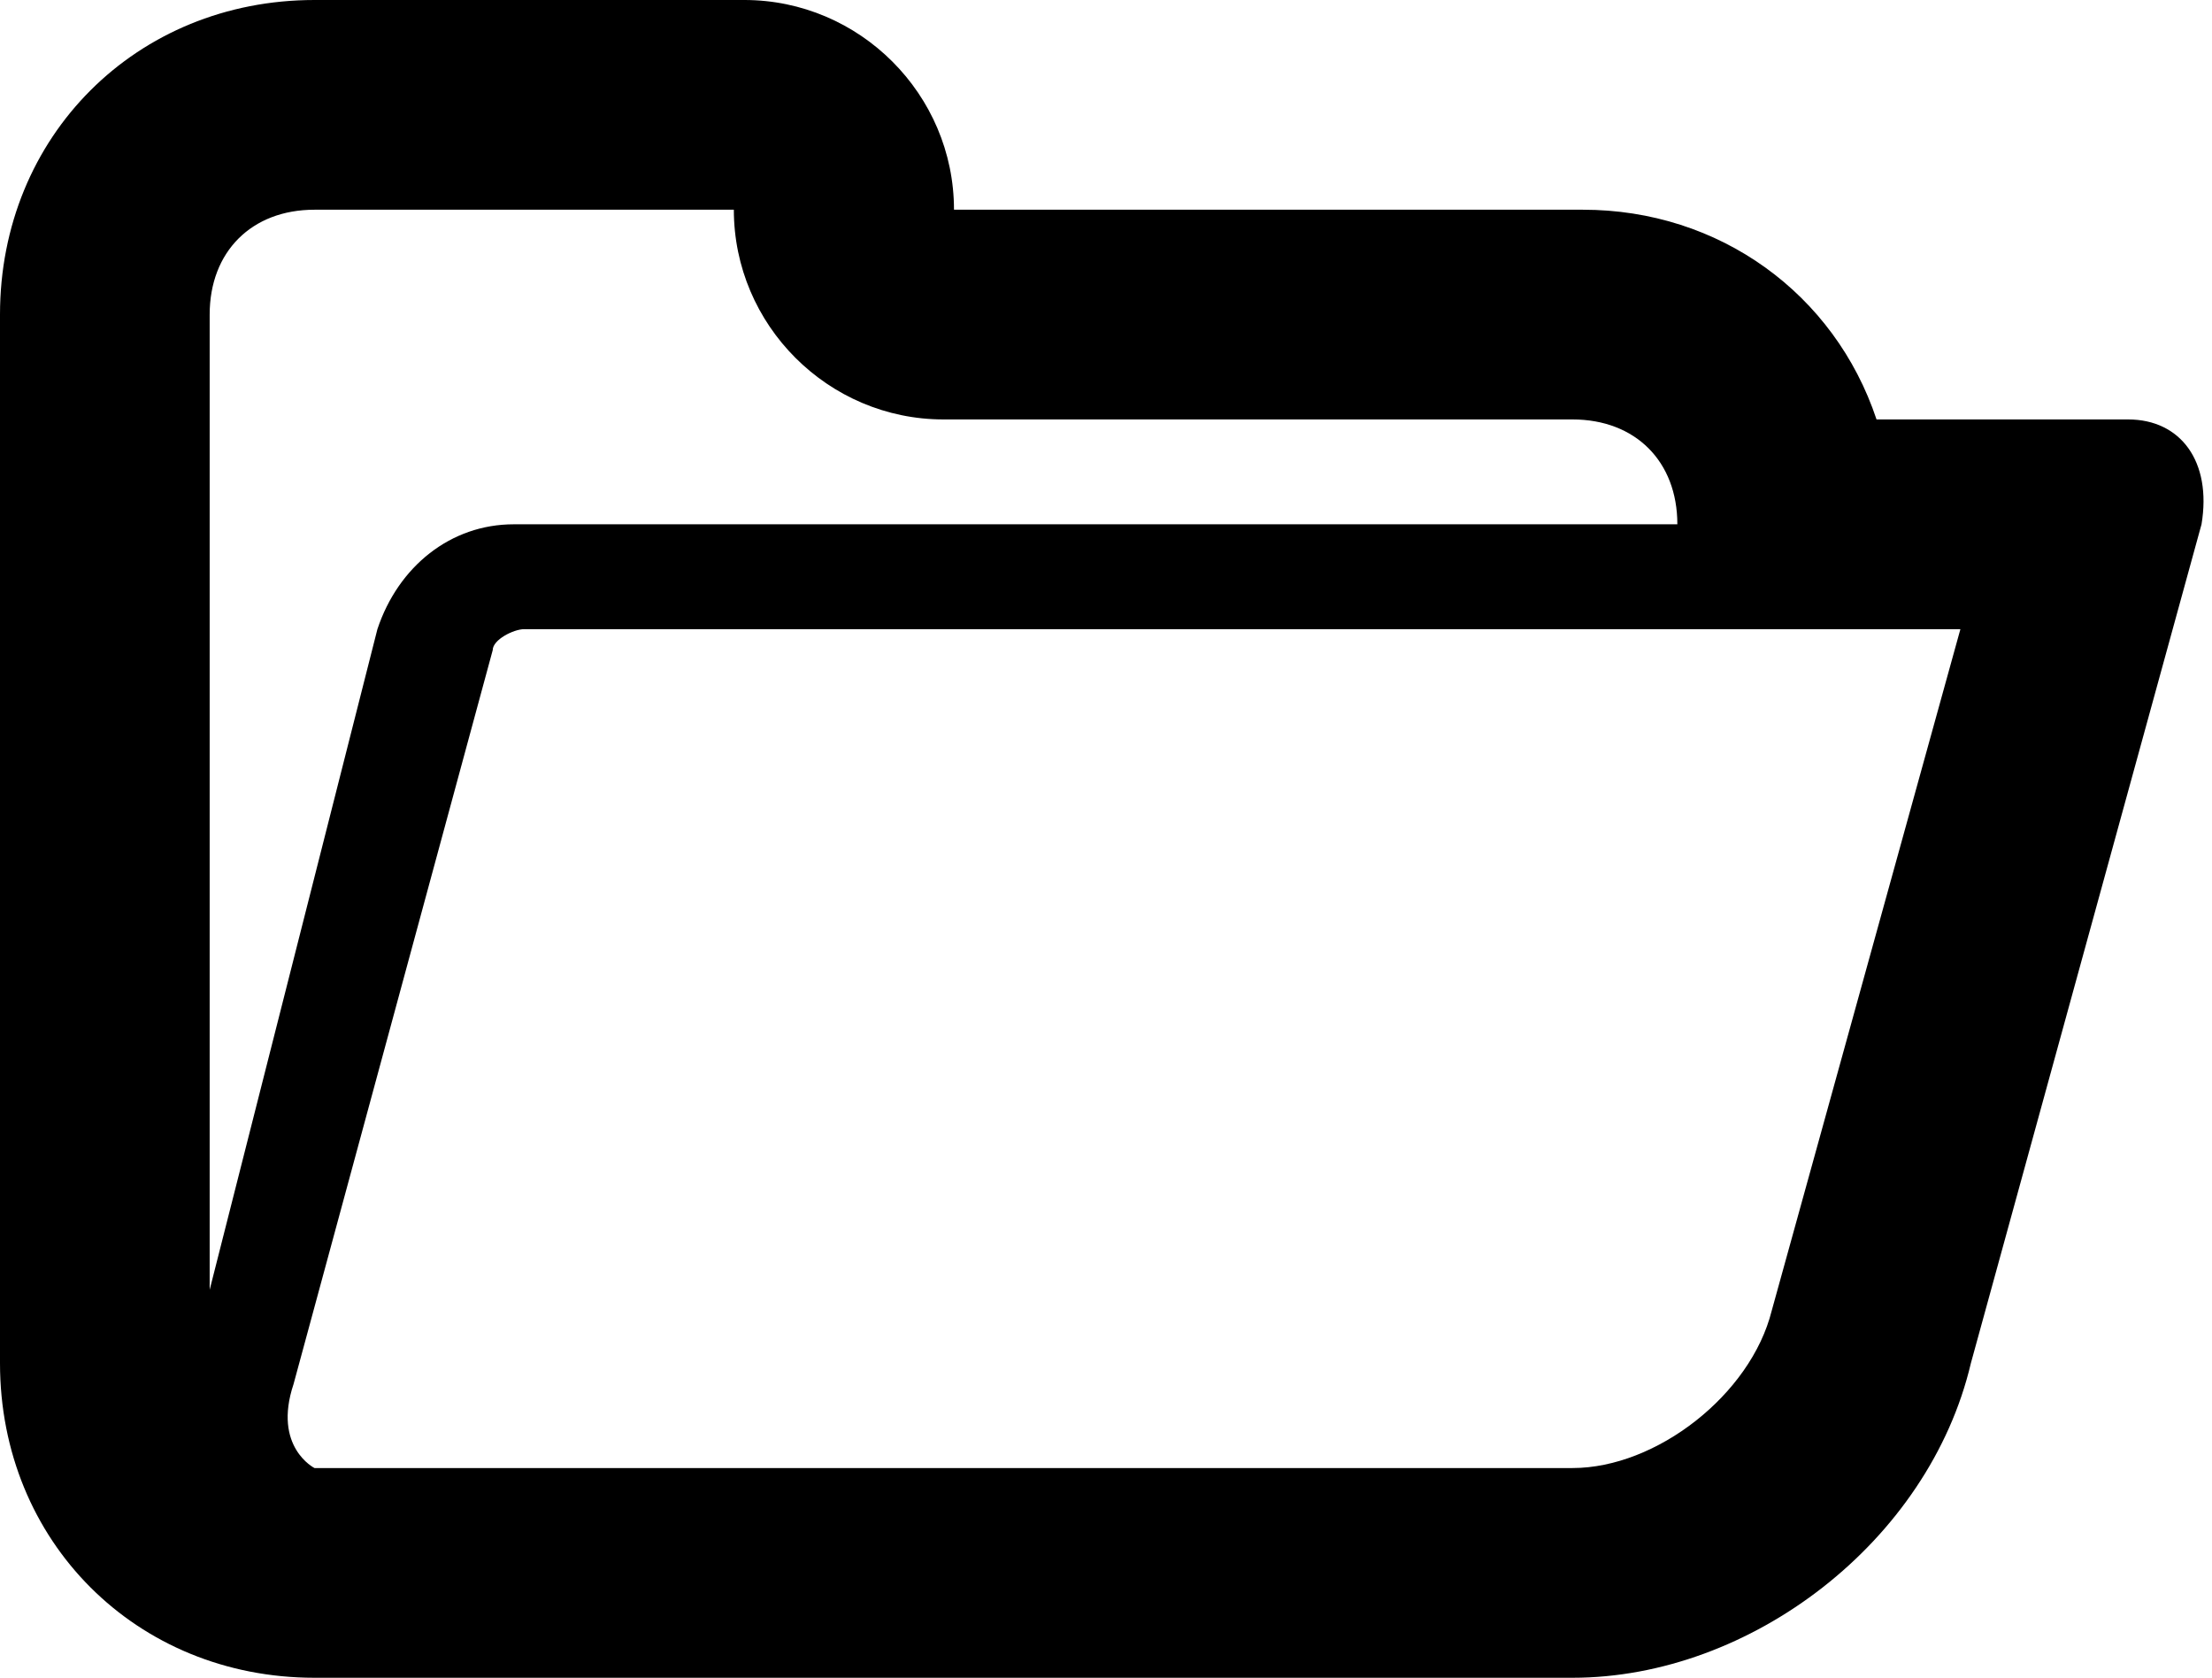 <svg xmlns="http://www.w3.org/2000/svg" version="1.2" viewBox="0 0 21.1 16"><path d="M20.3 4h-2.4c-.4-1.2-1.5-2-2.8-2h-6c0-1.1-.9-2-2-2H3C1.3 0 0 1.3 0 3v10c0 1.7 1.3 3 3 3h12c1.7 0 3.4-1.3 3.8-3L21 5c.1-.6-.2-1-.7-1zM2 5V3c0-.6.4-1 1-1h4c0 1.1.9 2 2 2h6c.6 0 1 .4 1 1H4.9c-.6 0-1.1.4-1.3 1L2 12.3V5zm14.9 7.5c-.2.8-1.1 1.5-1.9 1.5H3s-.4-.2-.2-.8l1.9-7c0-.1.2-.2.3-.2h13.7l-1.8 6.5z"/></svg>